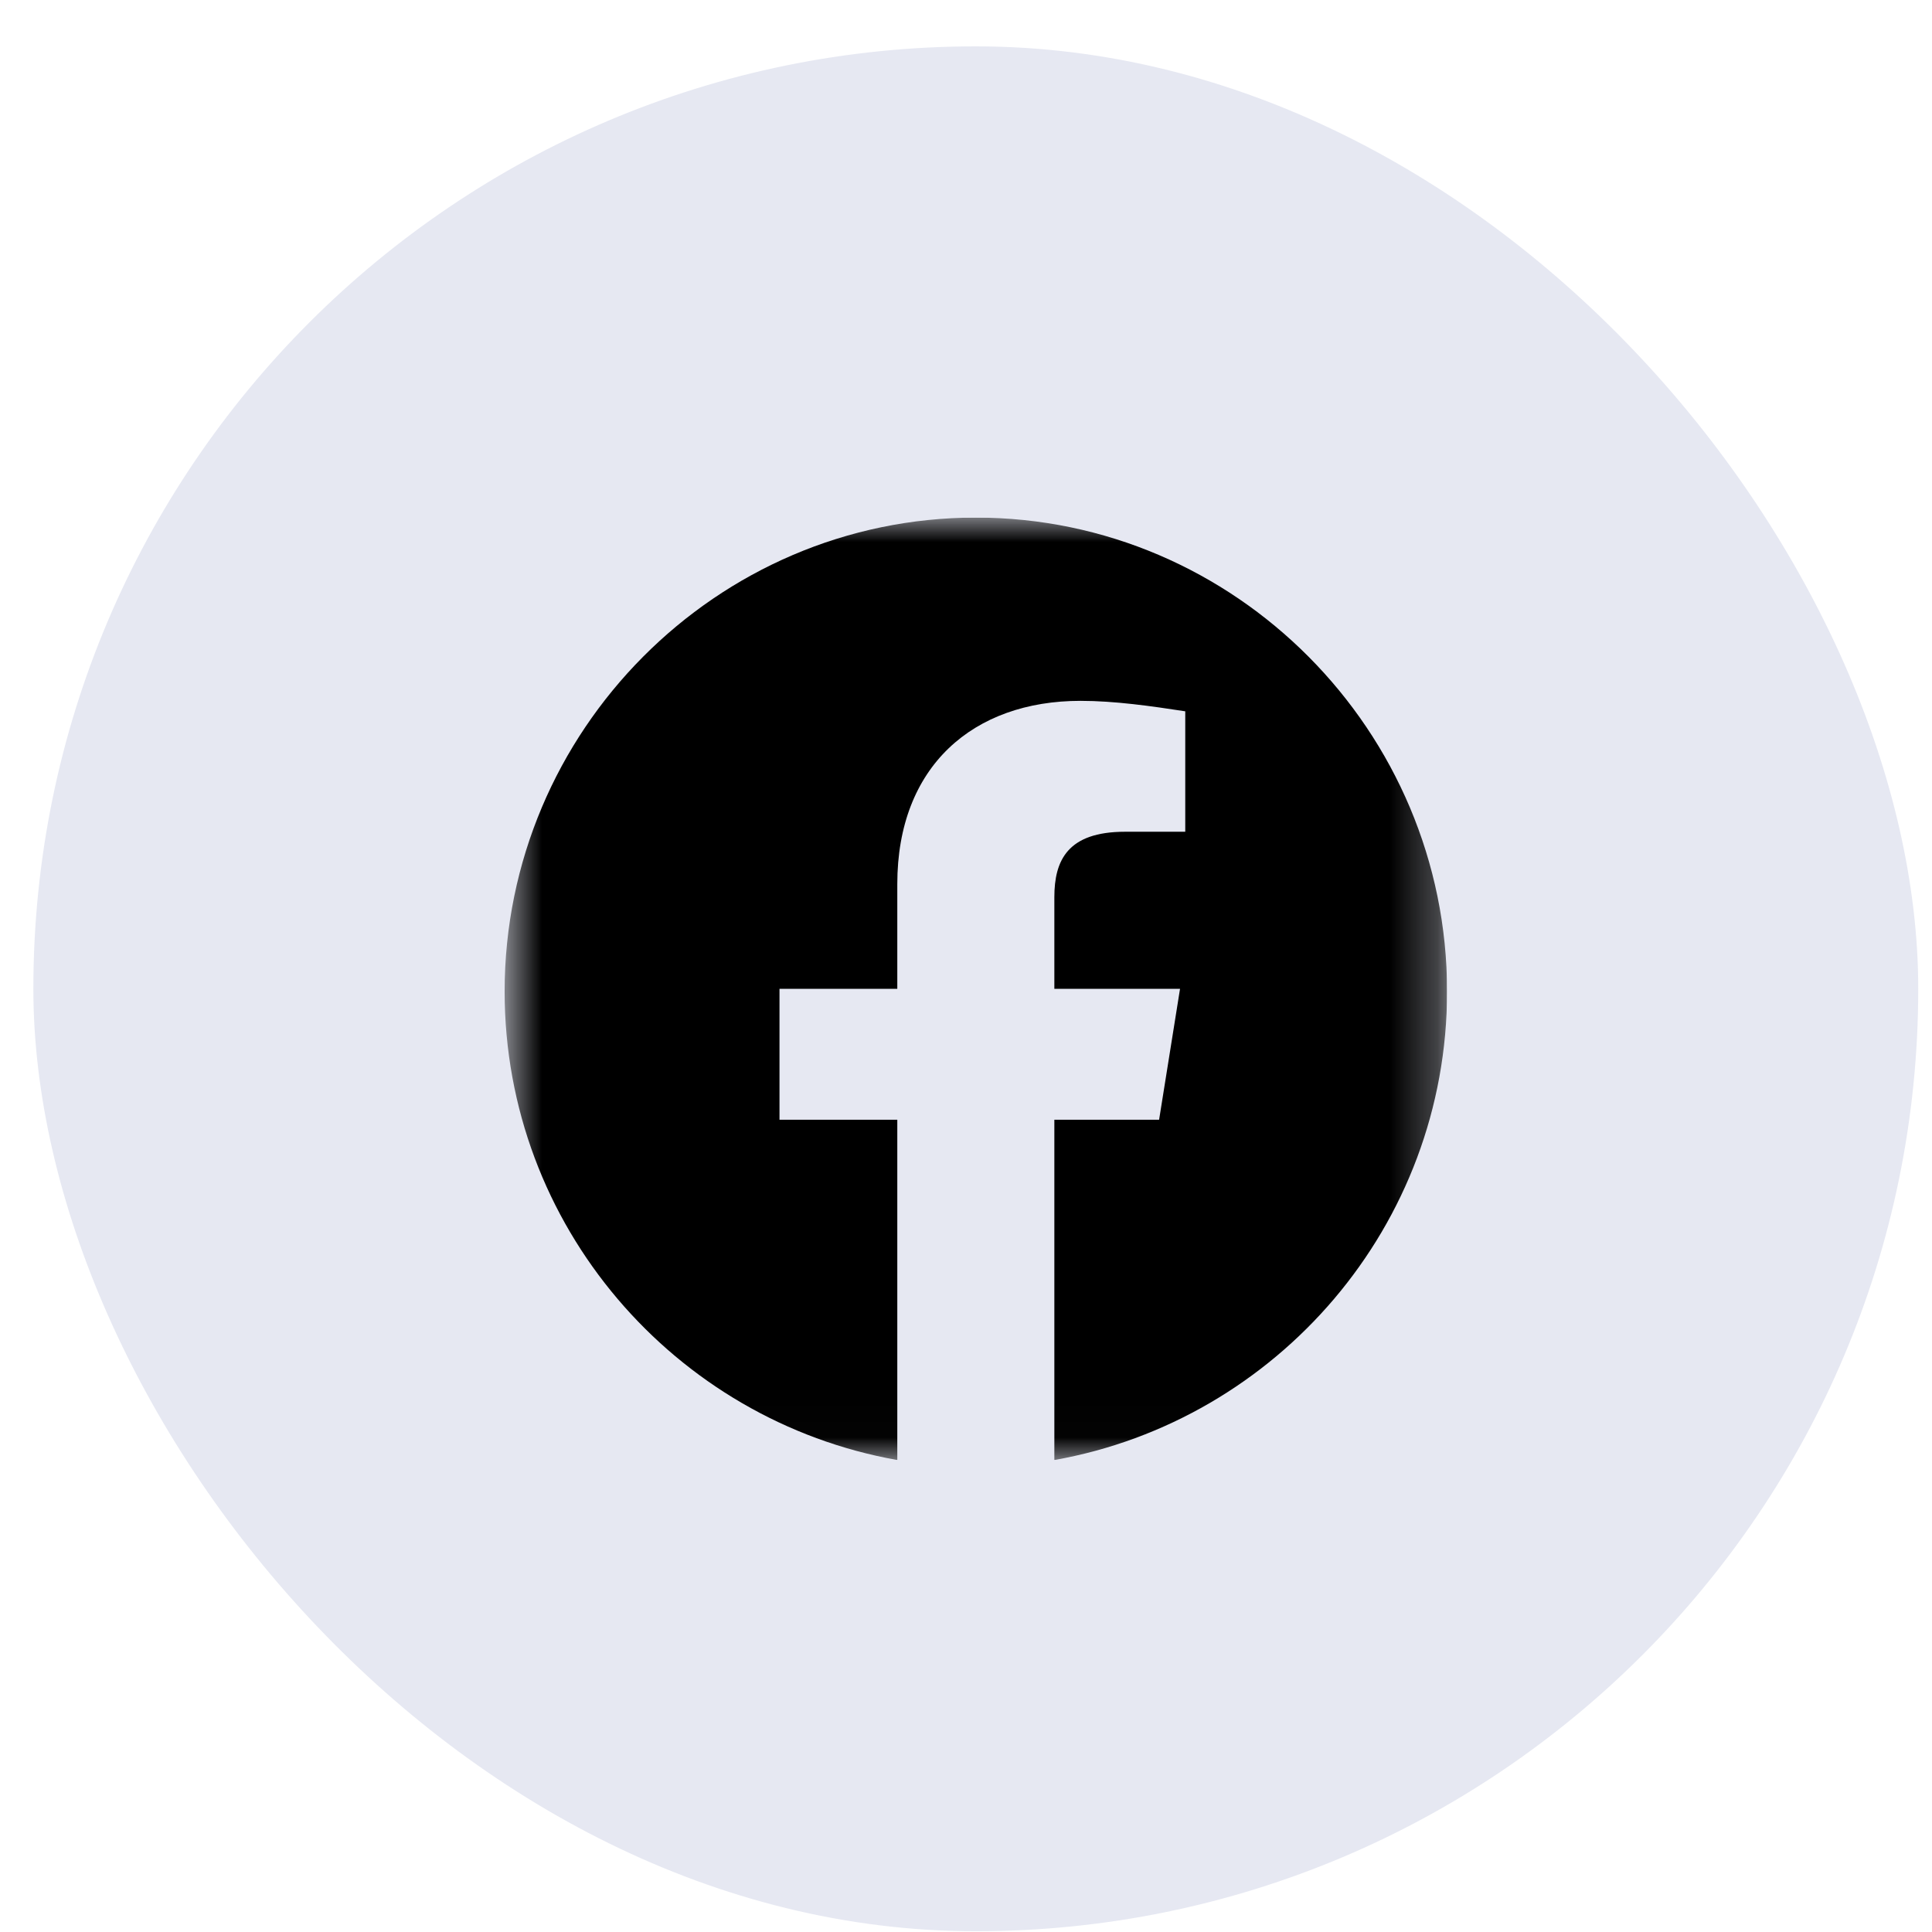 <svg width="41" height="41" viewBox="0 0 41 41" fill="none" xmlns="http://www.w3.org/2000/svg">
<rect x="0.708" y="0.984" width="40" height="40" rx="20" fill="#E6E8F2"/>
<g clip-path="url(#clip0_46_114)">
<mask id="mask0_46_114" style="mask-type:luminance" maskUnits="userSpaceOnUse" x="10" y="10" width="21" height="21">
<path d="M10.709 10.984H30.709V30.984H10.709V10.984Z" fill="white"/>
</mask>
<g mask="url(#mask0_46_114)">
<path fill-rule="evenodd" clip-rule="evenodd" d="M10.709 21.04C10.709 26.013 14.319 30.146 19.042 30.984V23.762H16.542V20.984H19.042V18.762C19.042 16.262 20.653 14.873 22.931 14.873C23.653 14.873 24.431 14.984 25.153 15.095V17.651H23.875C22.653 17.651 22.375 18.262 22.375 19.04V20.984H25.042L24.598 23.762H22.375V30.984C27.098 30.146 30.709 26.013 30.709 21.04C30.709 15.509 26.209 10.984 20.709 10.984C15.209 10.984 10.709 15.509 10.709 21.04Z" fill="black"/>
</g>
</g>
<defs>
<clipPath id="clip0_46_114">
<rect width="20" height="20" fill="white" transform="translate(10.709 10.984)"/>
</clipPath>
</defs>
</svg>
